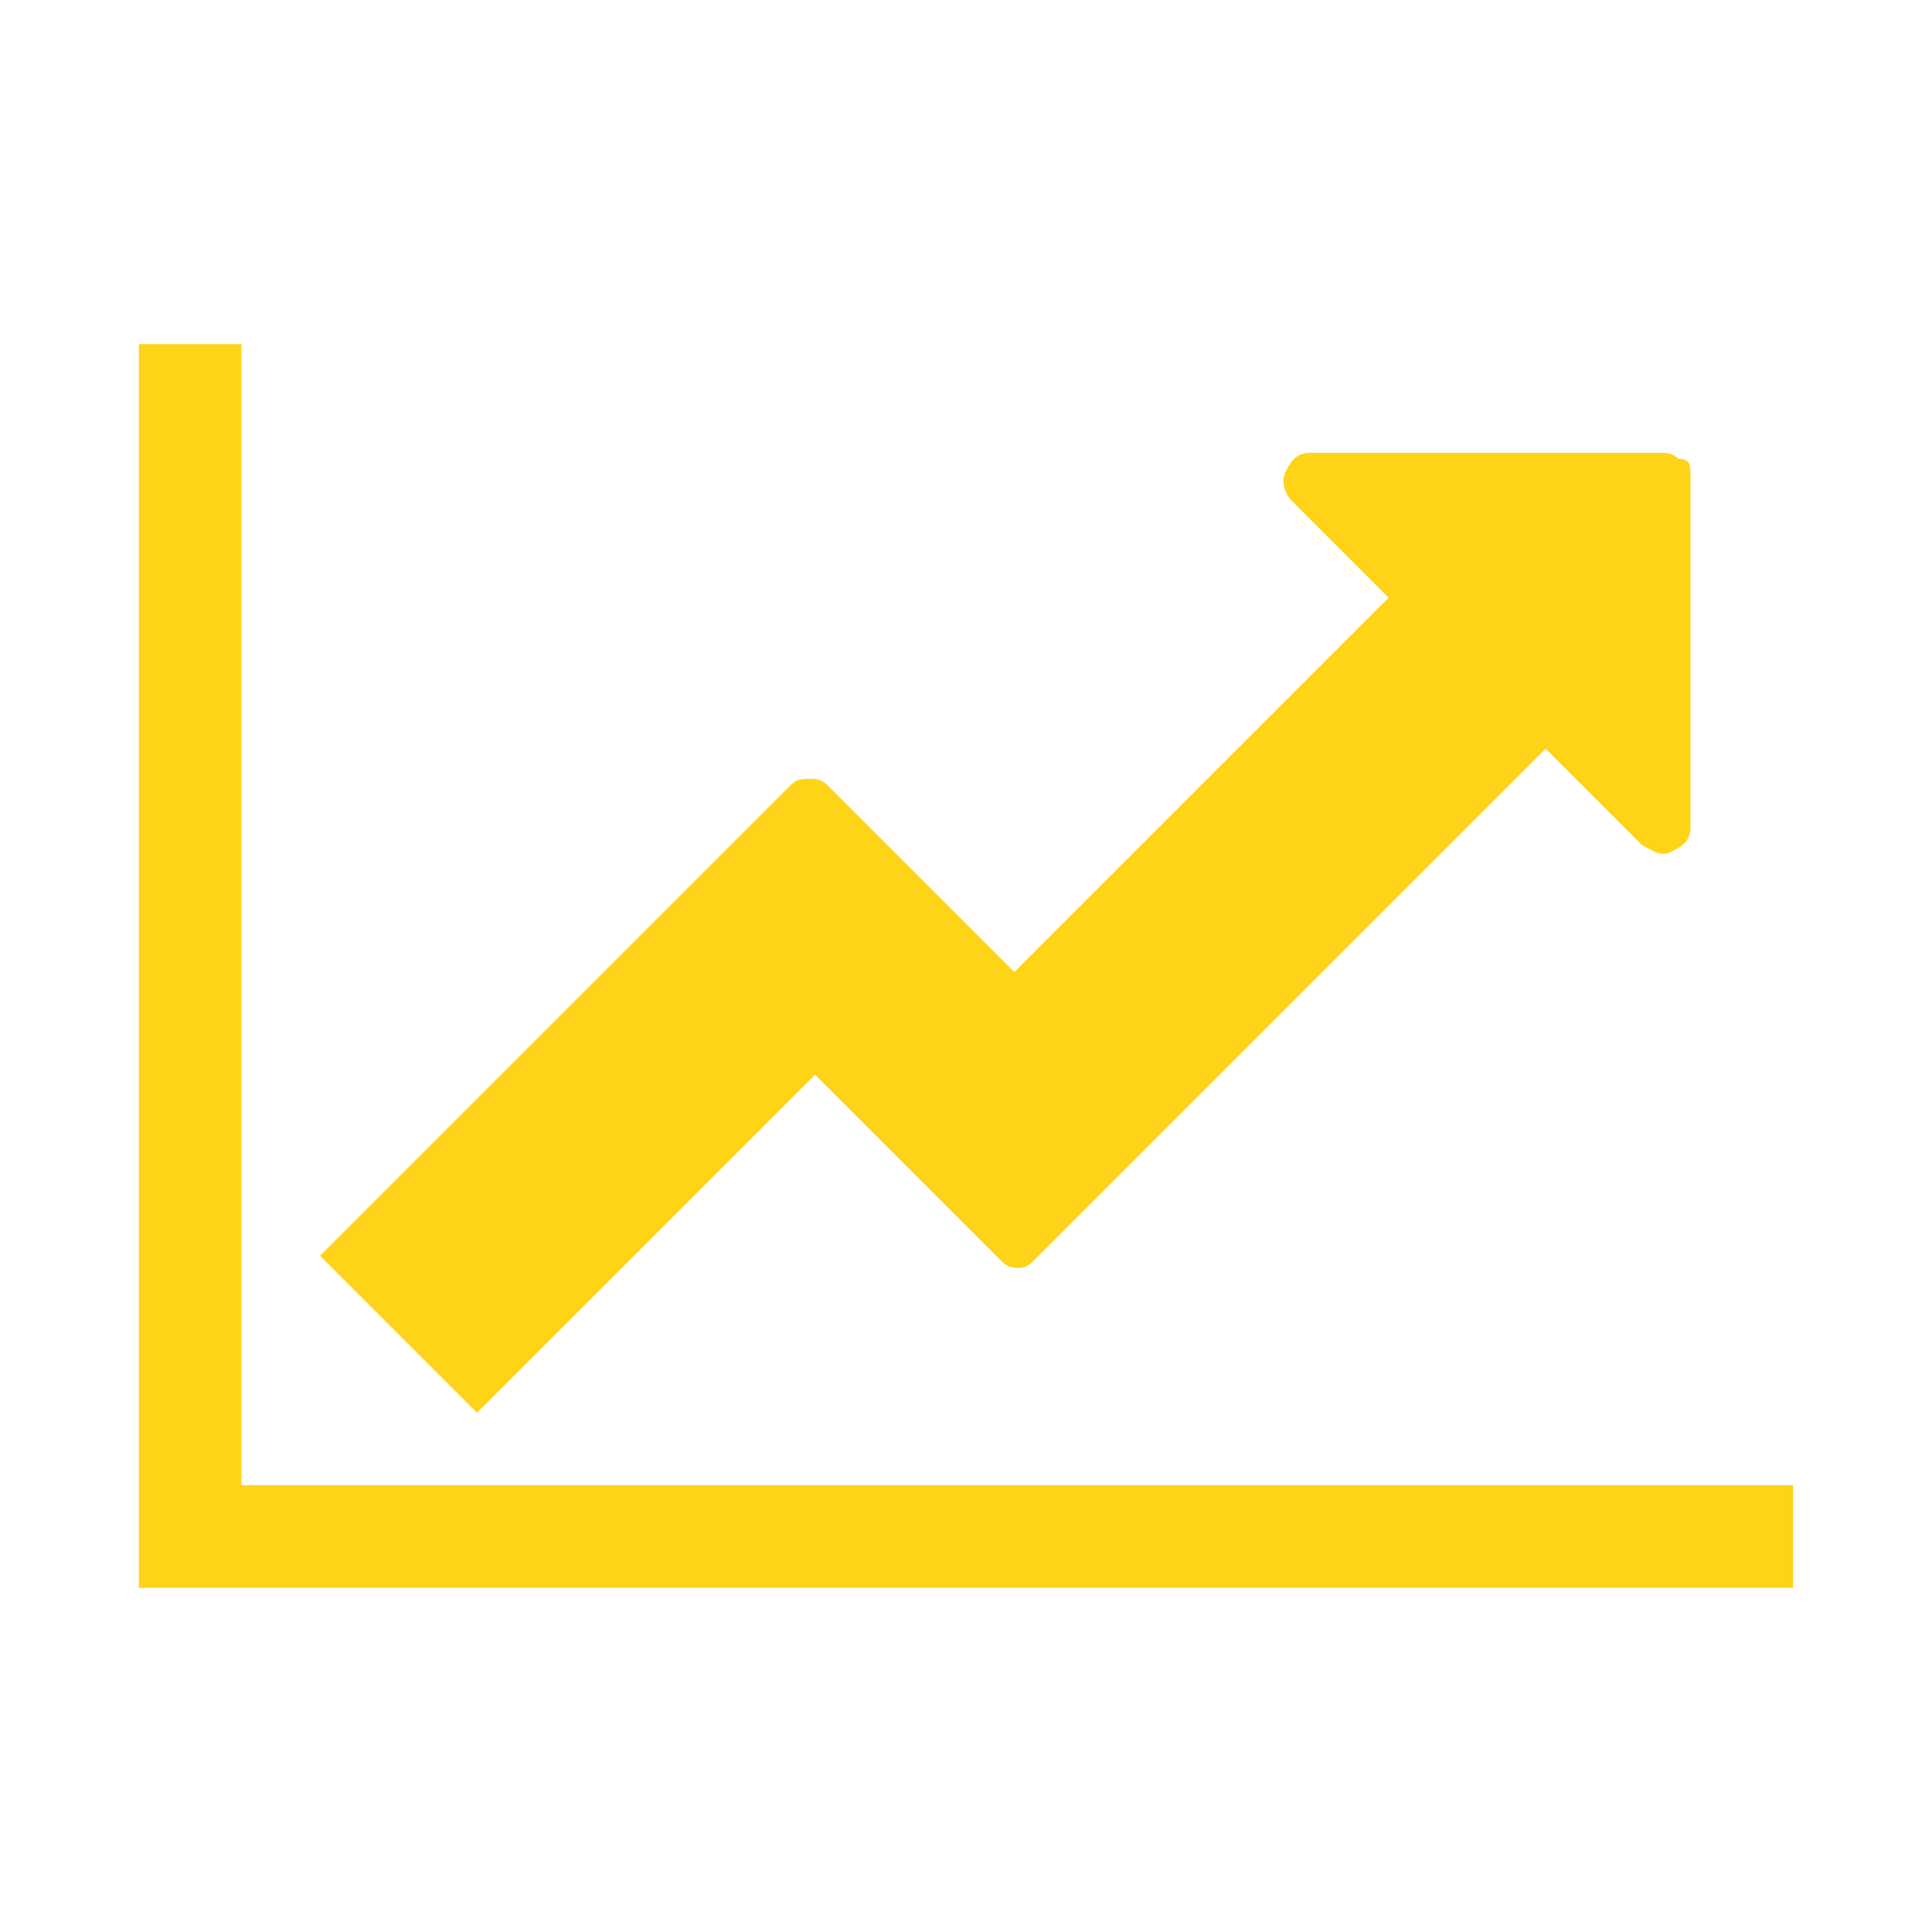 <svg xmlns="http://www.w3.org/2000/svg" viewBox="0 0 32 32">
  <path fill="#ffd317" d="M29.7 24.6v1.7H2.3V5.7H4v18.9h25.7zM28 7.9v5.8c0 .2-.1.3-.3.4s-.3 0-.5-.1l-1.6-1.6-8.5 8.5s-.1.1-.2.1-.2 0-.3-.1l-3.1-3.1-5.6 5.6-2.6-2.6 7.8-7.8c.1-.1.2-.1.3-.1.1 0 .2 0 .3.1l3.1 3.1L23 9.9l-1.6-1.6c-.1-.1-.2-.3-.1-.5s.2-.3.4-.3h5.8c.1 0 .2 0 .3.1.2 0 .2.1.2.3z"/>
</svg>